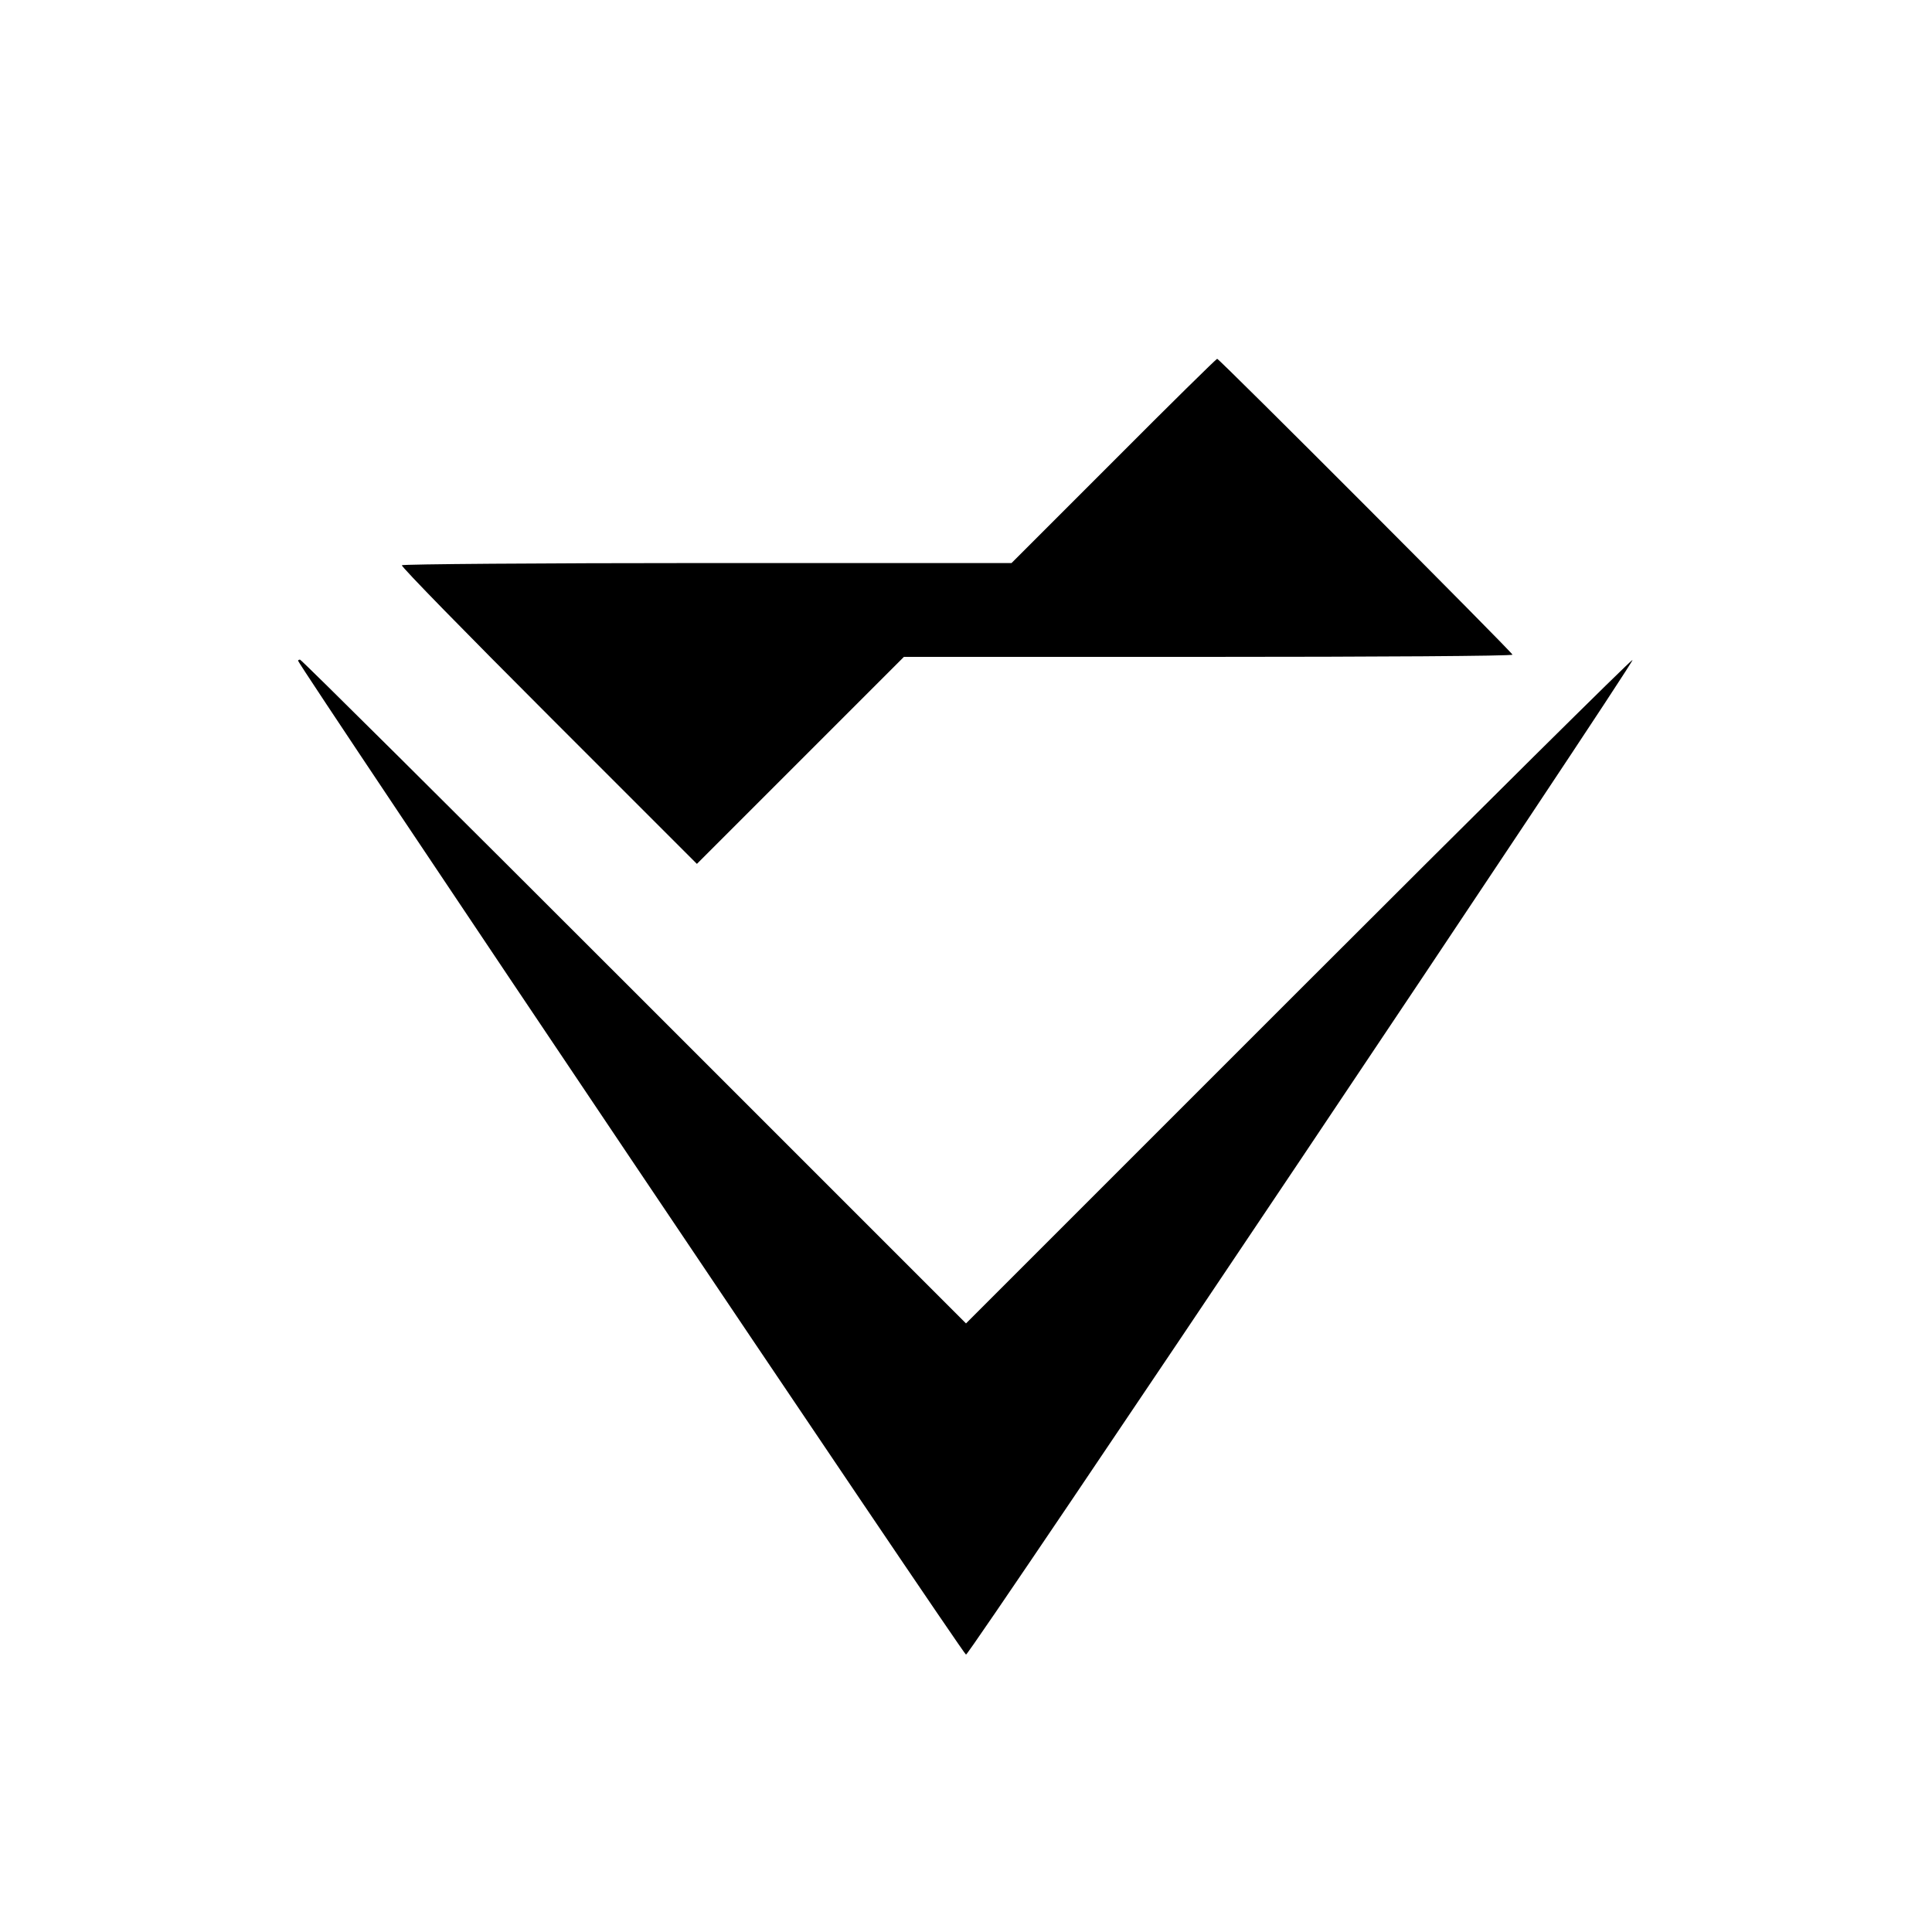 <svg version="1.0" xmlns="http://www.w3.org/2000/svg" width="933.333" height="933.333" viewBox="0 0 700 700"><path d="m403.5 167-37 37H256.3c-60.6 0-110.4.4-110.7.8-.3.5 23.7 25 53.2 54.5l53.7 53.7 37.5-37.5 37.5-37.5h110.2c60.7 0 110.3-.3 110.3-.8 0-.8-106.2-107.2-107-107.2-.3 0-17.2 16.6-37.5 37z"/><path d="M108 239.4c0 1.4 241 360.1 242 360.1 1.4 0 242.3-359.5 241.5-360.4-.3-.3-54.8 53.7-121 119.9L350 479.5 229.7 359.2C163.6 293.1 109.2 239 108.7 239c-.4 0-.7.2-.7.4z"/></svg>